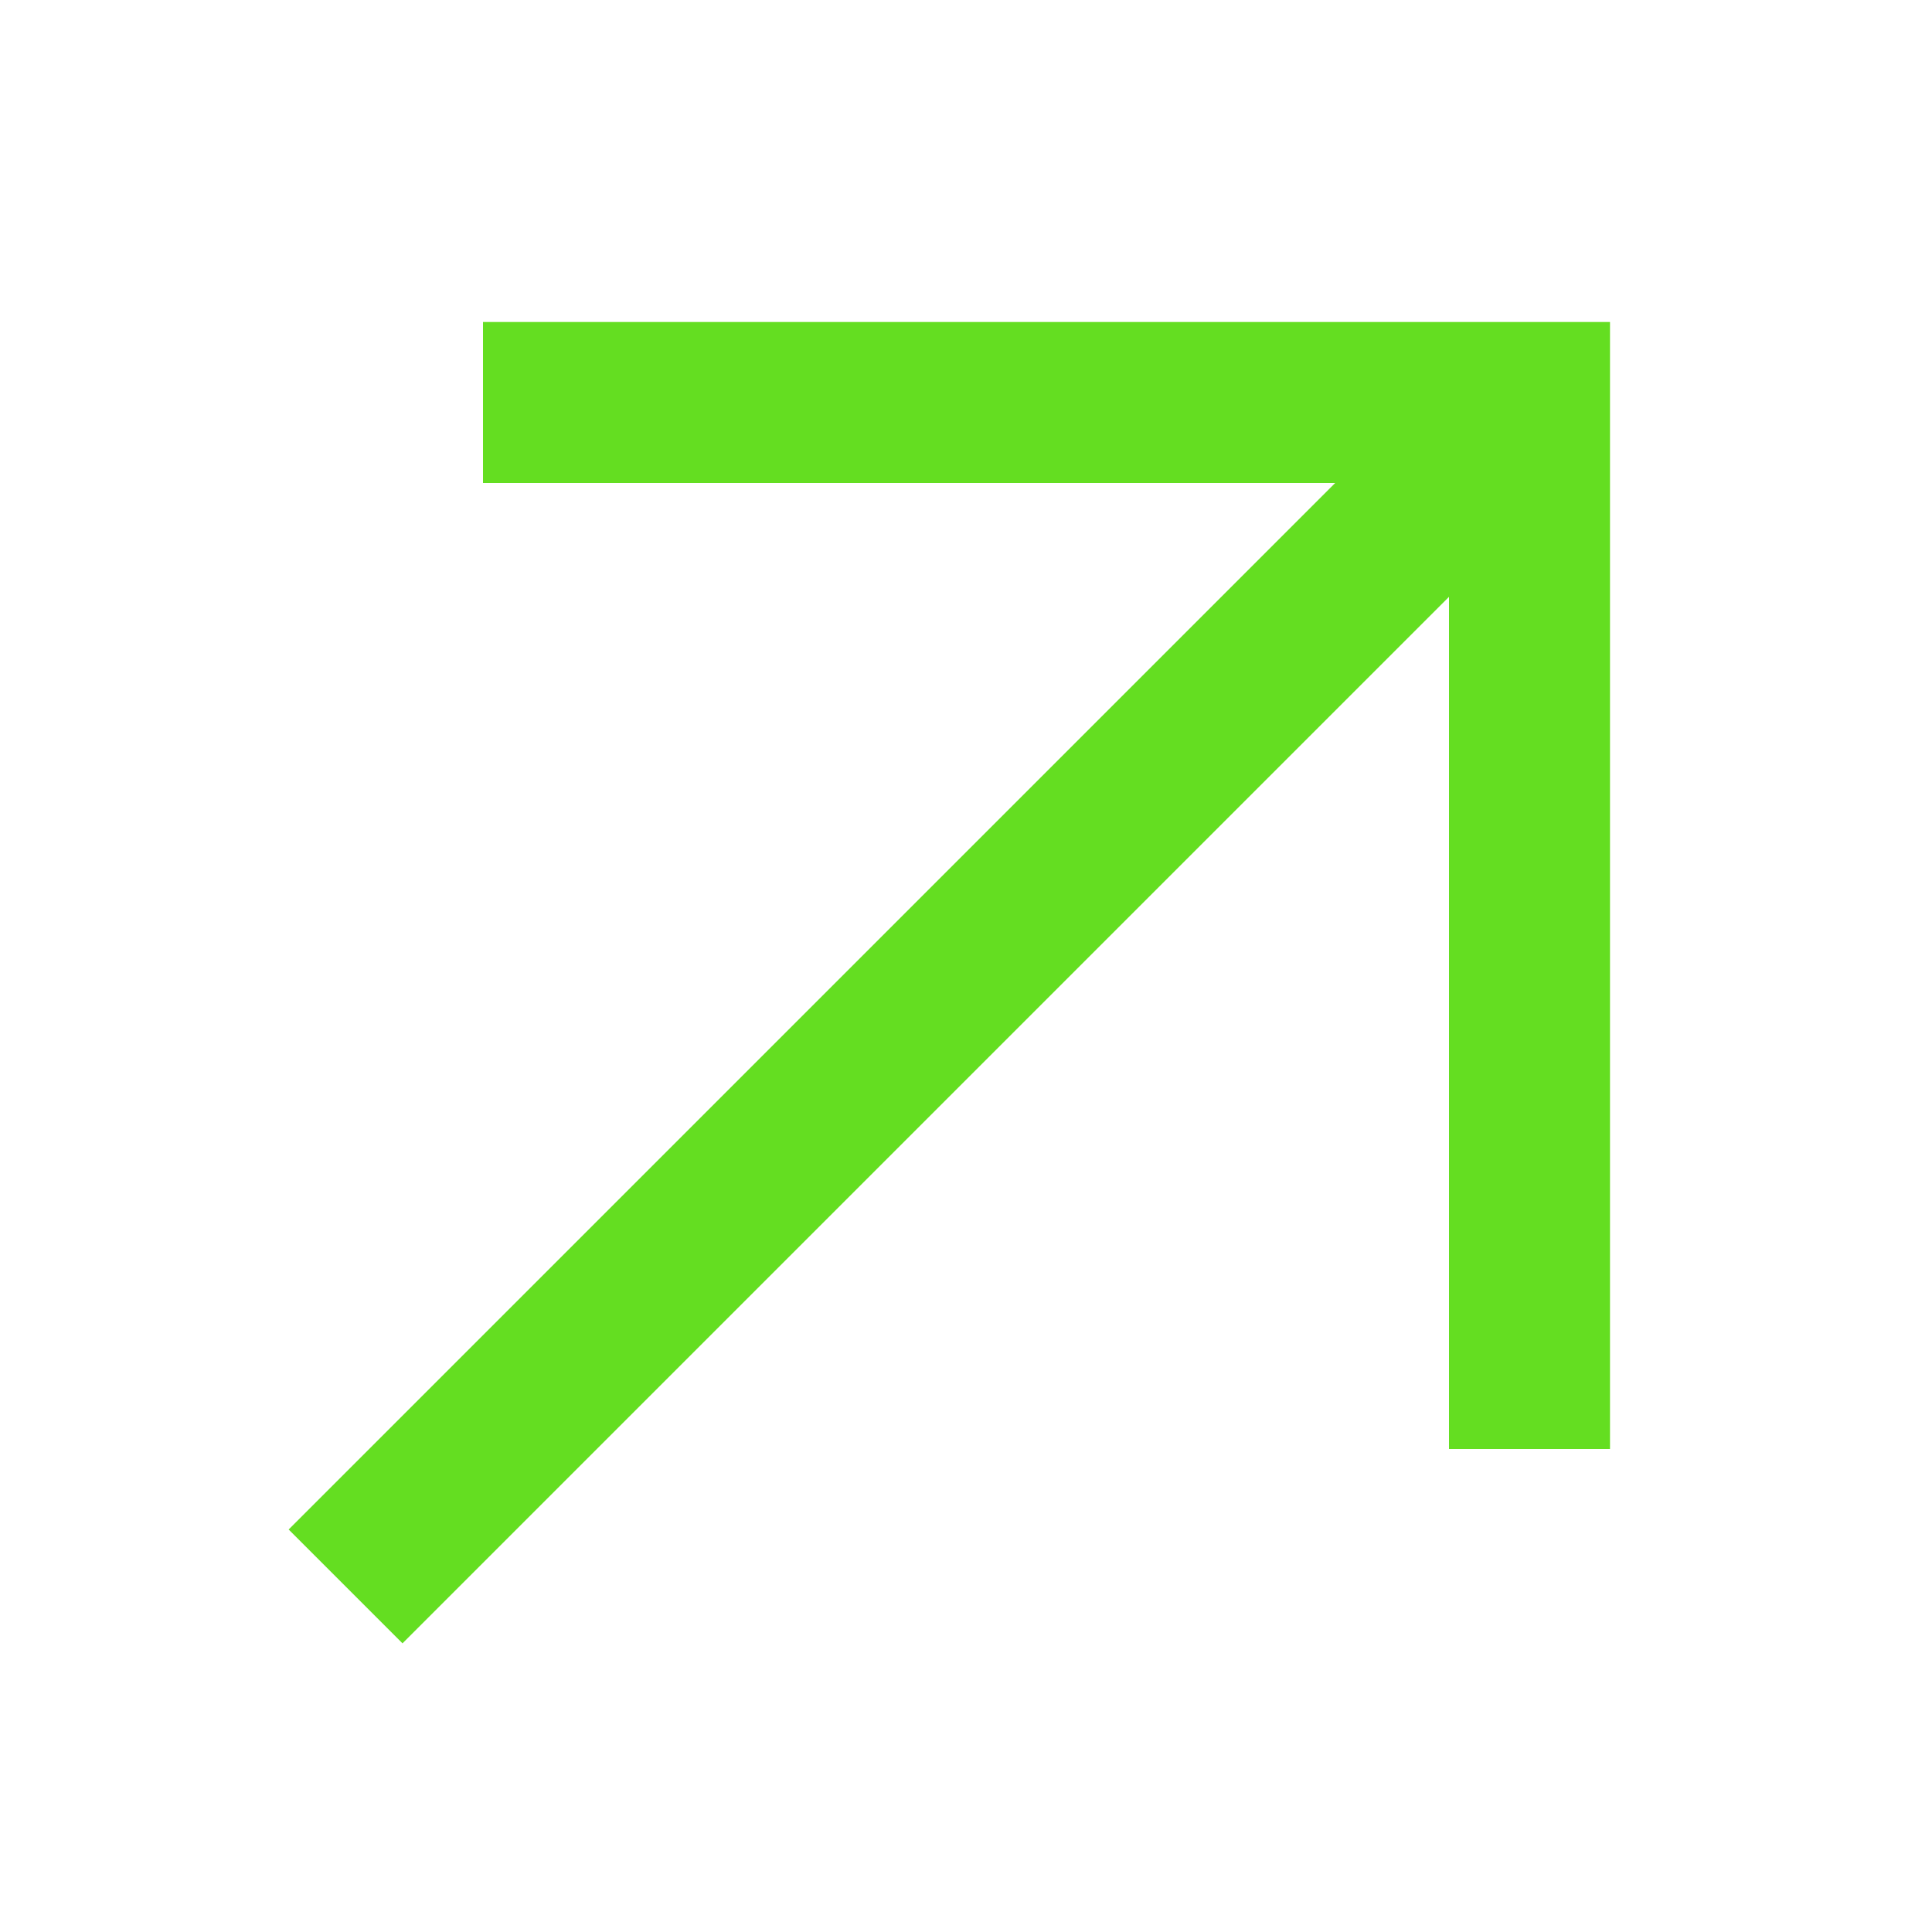 <svg width="12" height="12" viewBox="0 0 12 12" fill="none" xmlns="http://www.w3.org/2000/svg">
<path d="M2.5 9.5L9 3" stroke="#64de21" stroke-linecap="square"/>
<path d="M3.5 2.5H9.5V8.5" stroke="#64de21" stroke-linecap="square"/>
</svg>
